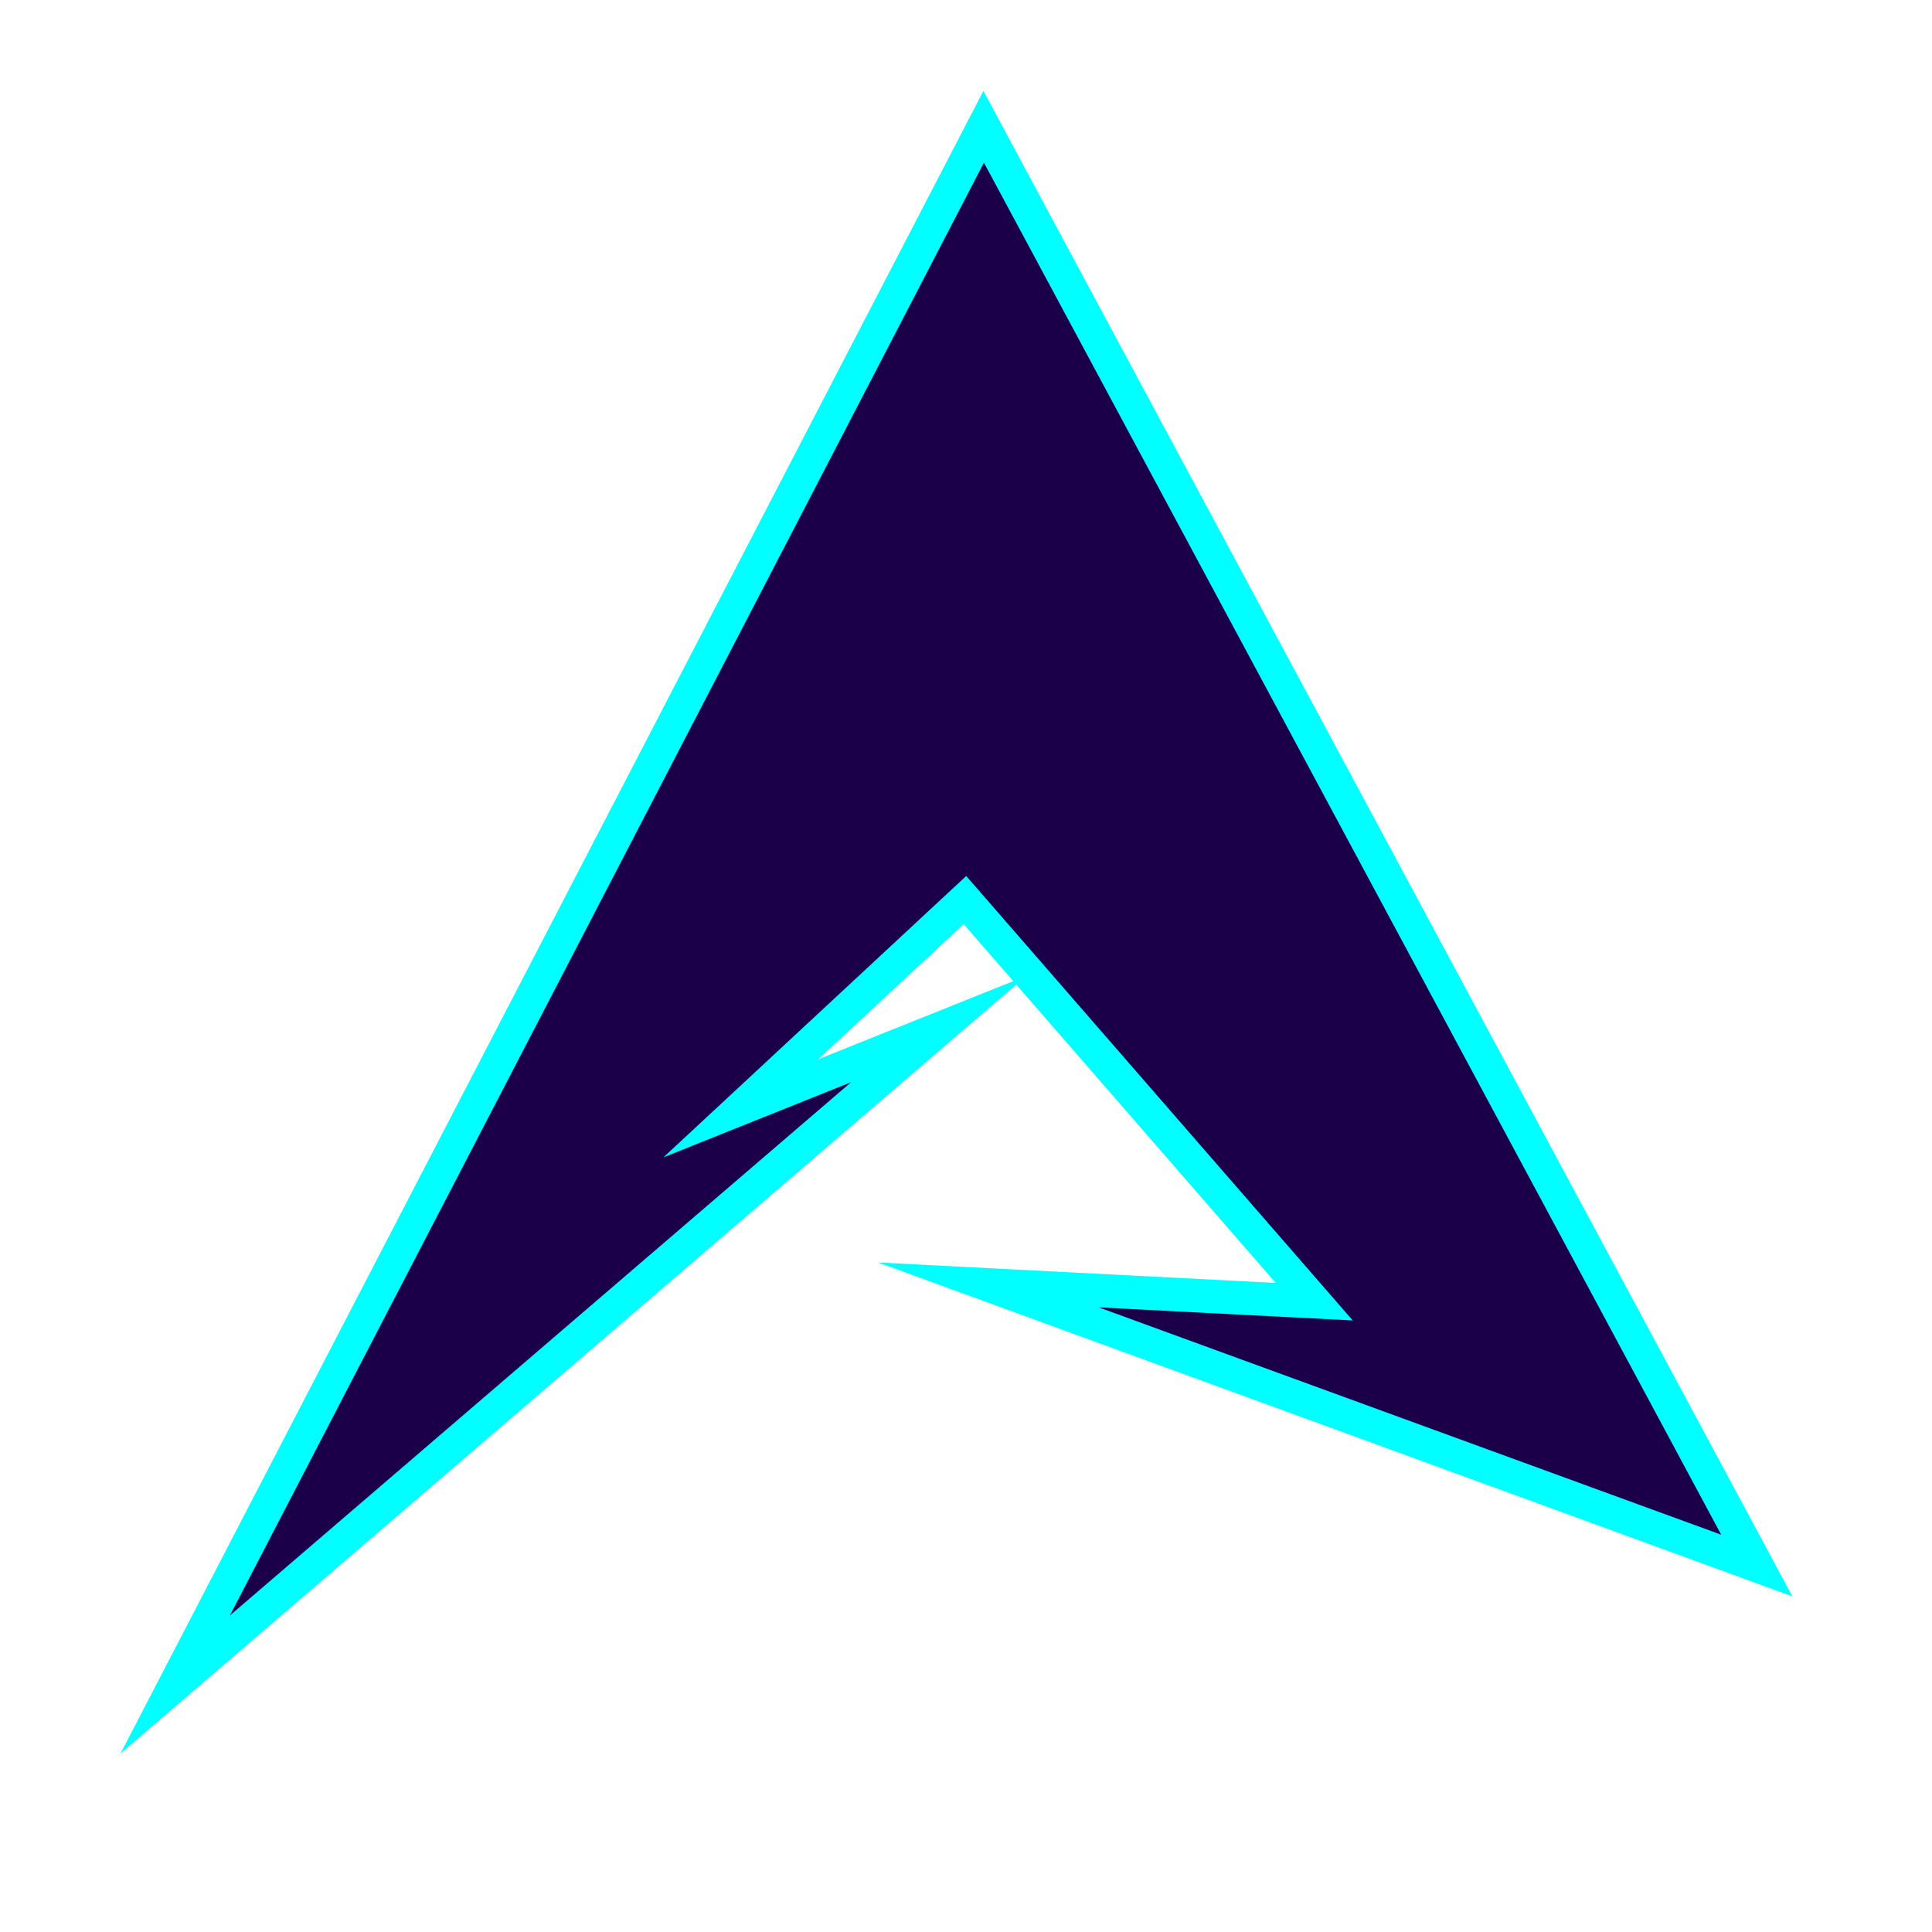 <?xml version="1.0" encoding="UTF-8"?>
<svg id="Layer_1" data-name="Layer 1" xmlns="http://www.w3.org/2000/svg" xmlns:xlink="http://www.w3.org/1999/xlink" viewBox="0 0 128 128">
  <defs>
    <style>
      .cls-1 {
        fill: #1b0049;
        filter: url(#outer-glow-17);
        stroke: aqua;
        stroke-miterlimit: 10;
        stroke-width: 2.22px;
      }
    </style>
    <filter id="outer-glow-17" filterUnits="userSpaceOnUse">
      <feOffset dx="0" dy="0"/>
      <feGaussianBlur result="blur" stdDeviation="7"/>
      <feFlood flood-color="aqua" flood-opacity=".75"/>
      <feComposite in2="blur" operator="in"/>
      <feComposite in="SourceGraphic"/>
    </filter>
  </defs>
  <polygon class="cls-1" points="65.49 85.13 116.39 103.72 65.17 8.4 11.61 111.6 62.19 68.18 49.08 73.43 63.93 59.63 87.07 86.24 65.49 85.13"/>
</svg>